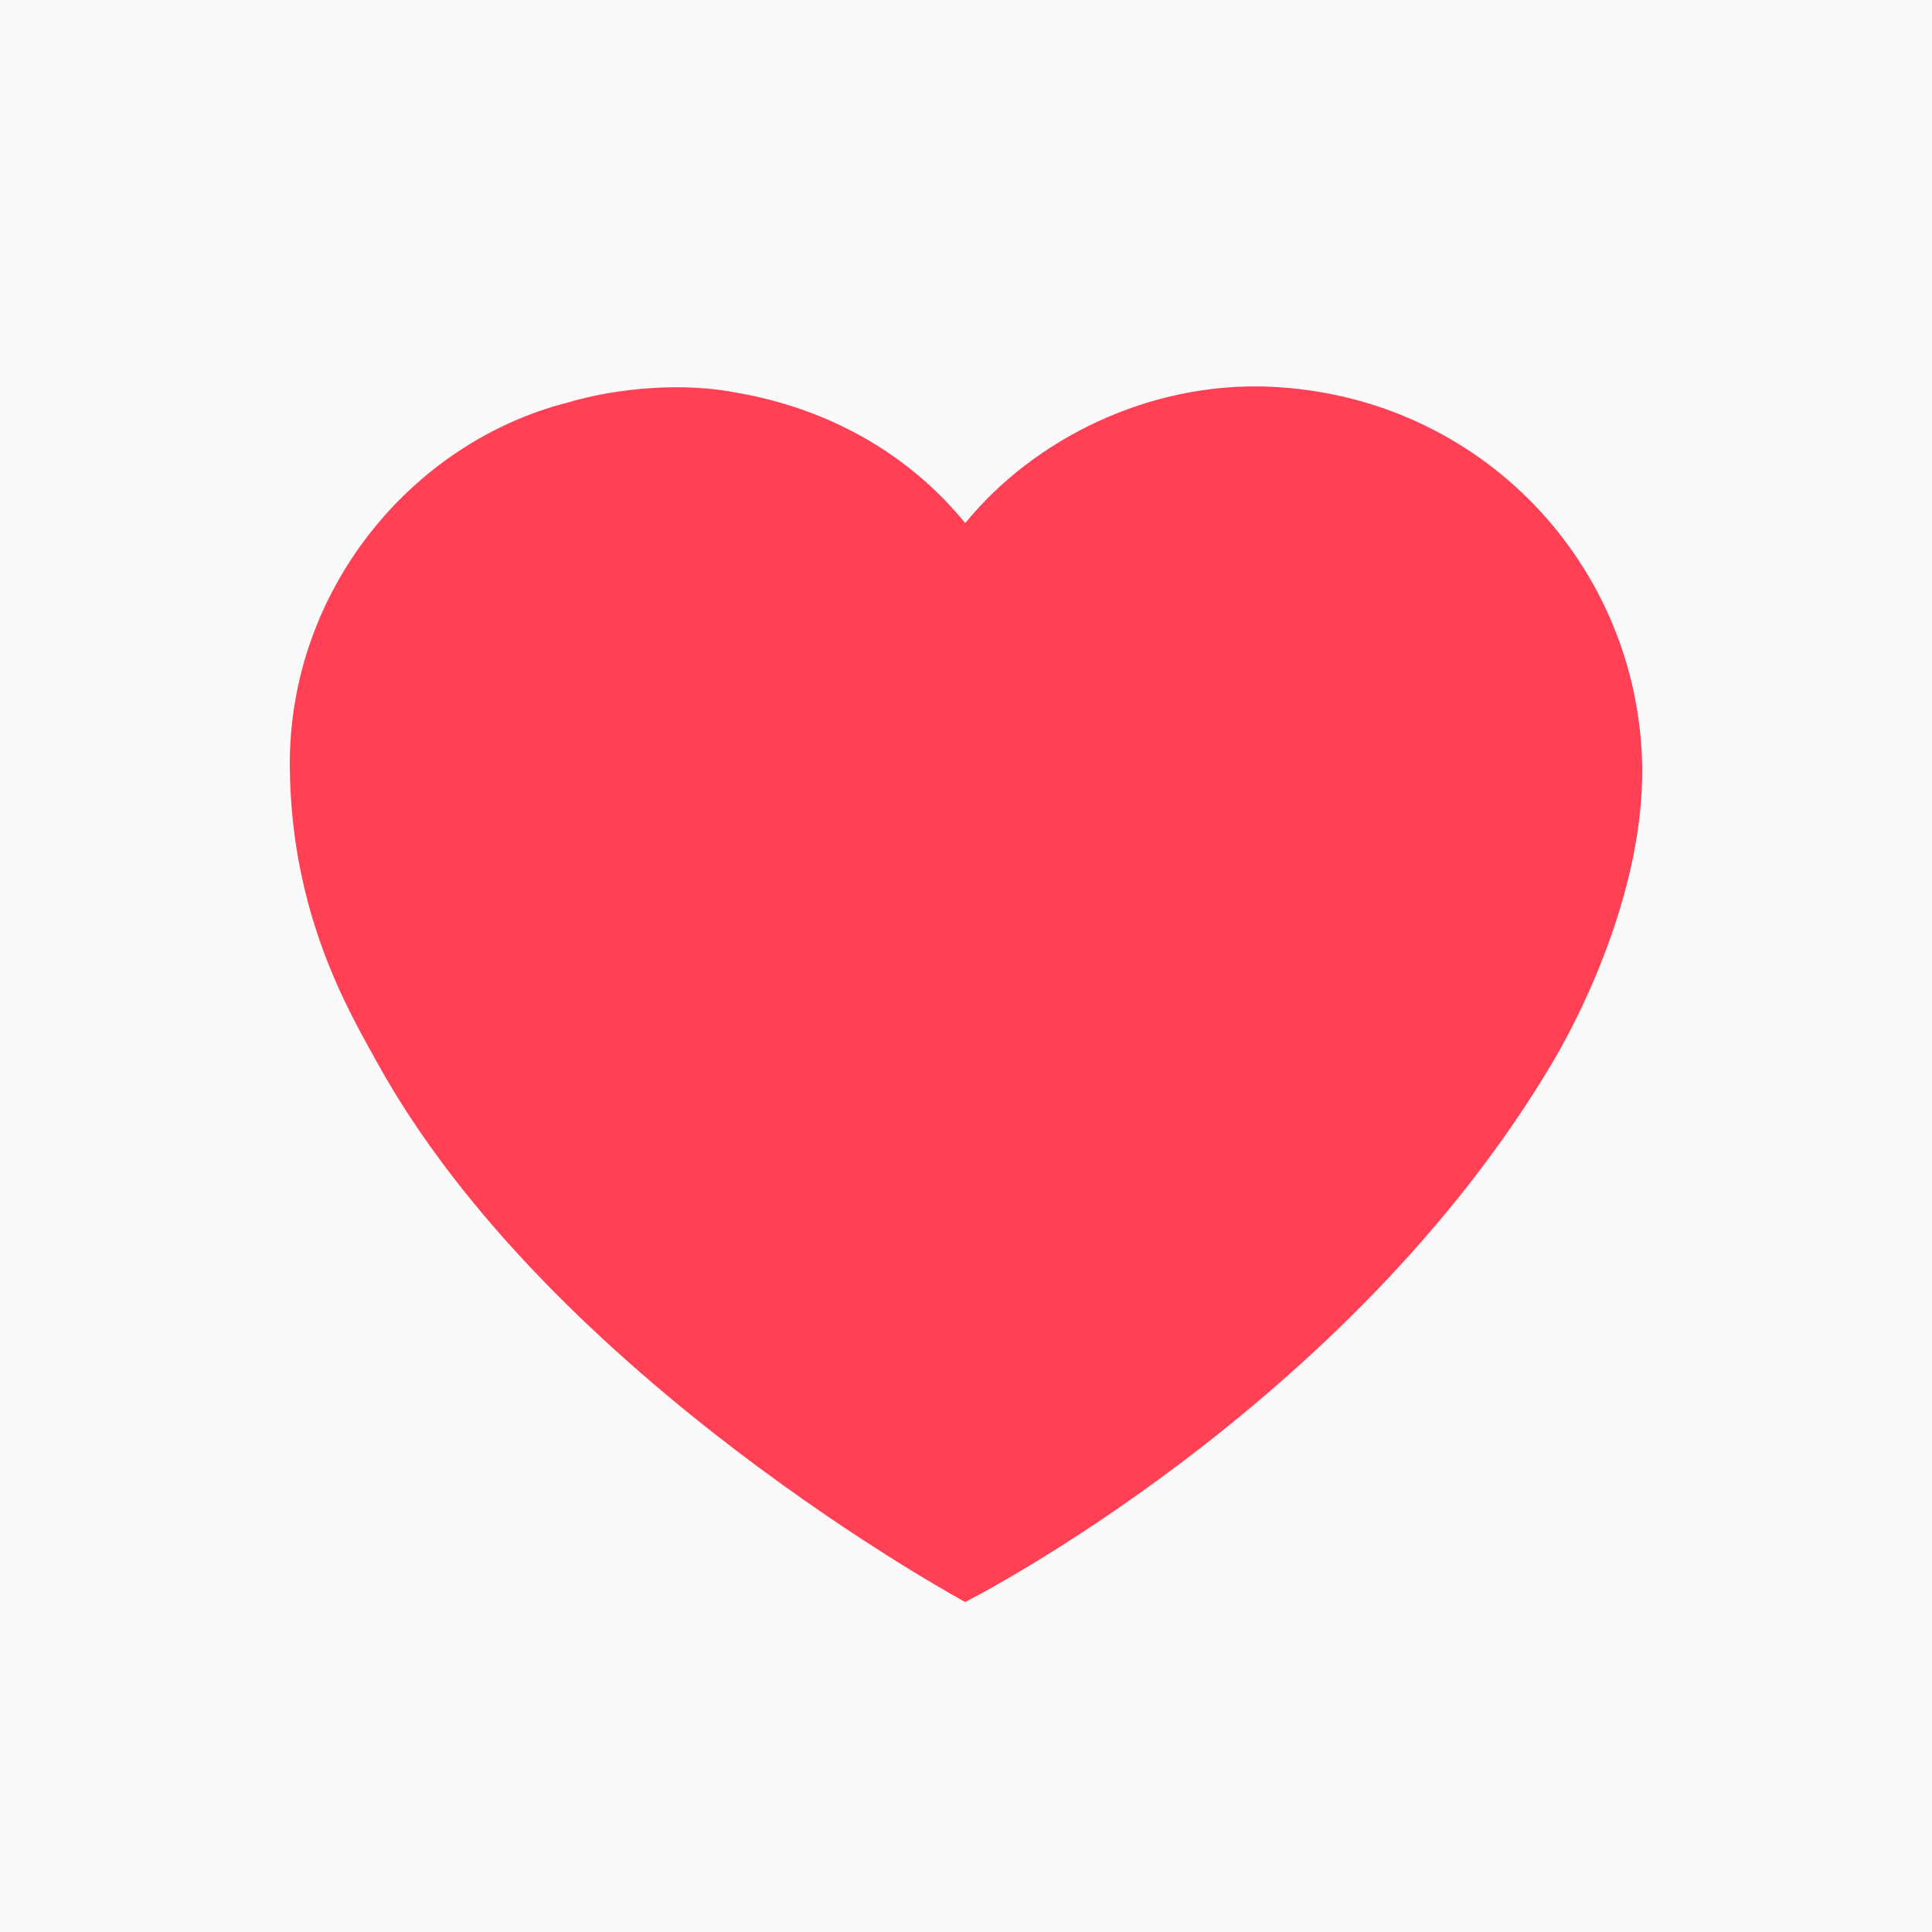 <?xml version="1.0" encoding="UTF-8" standalone="no"?>
<svg viewBox="0 0 20 20" version="1.1" xmlns="http://www.w3.org/2000/svg" xmlns:xlink="http://www.w3.org/1999/xlink">
    <rect x="0" y="0" width="20" height="20" fill="#333333" stroke="none"/>
    <defs>
        <rect id="path-1" x="0" y="0" width="111" height="32" rx="4"></rect>
        <mask id="mask-2" maskContentUnits="userSpaceOnUse" maskUnits="objectBoundingBox" x="0" y="0" width="111" height="32">
            <use xlink:href="#path-1"></use>
        </mask>
    </defs>
    <g id="Diary" stroke="none" stroke-width="1" fill="none" fill-rule="evenodd">
        <g id="Like-/-Liked" transform="translate(-162, -156)">
            <g id="Like-btn-Copy-2" transform="translate(132, 150)">
                <use id="Rectangle-57" stroke-opacity="0.25" stroke="#000000" mask="url(#mask-2)" fill="#FAFAFA" xlink:href="#path-1"></use>
                <g id="heart-copy" transform="translate(30, 6)" fill="#FF4055">
                    <path d="M13.136,4.003 C11.907,3.953 10.712,4.533 9.992,5.415 C9.411,4.702 8.588,4.235 7.642,4.068 C7.08,3.955 6.395,4.013 5.877,4.167 C4.253,4.581 2.984,6.123 3,7.942 C3.014,9.477 3.622,10.486 3.899,10.99 C5.706,14.271 9.992,16.584 9.992,16.584 C9.992,16.584 13.949,14.586 16.077,10.99 C16.429,10.395 17.013,9.148 17,7.952 C16.976,5.858 15.332,4.093 13.136,4.003 Z" id="Page-1"></path>
                </g>
            </g>
        </g>
    </g>
</svg>